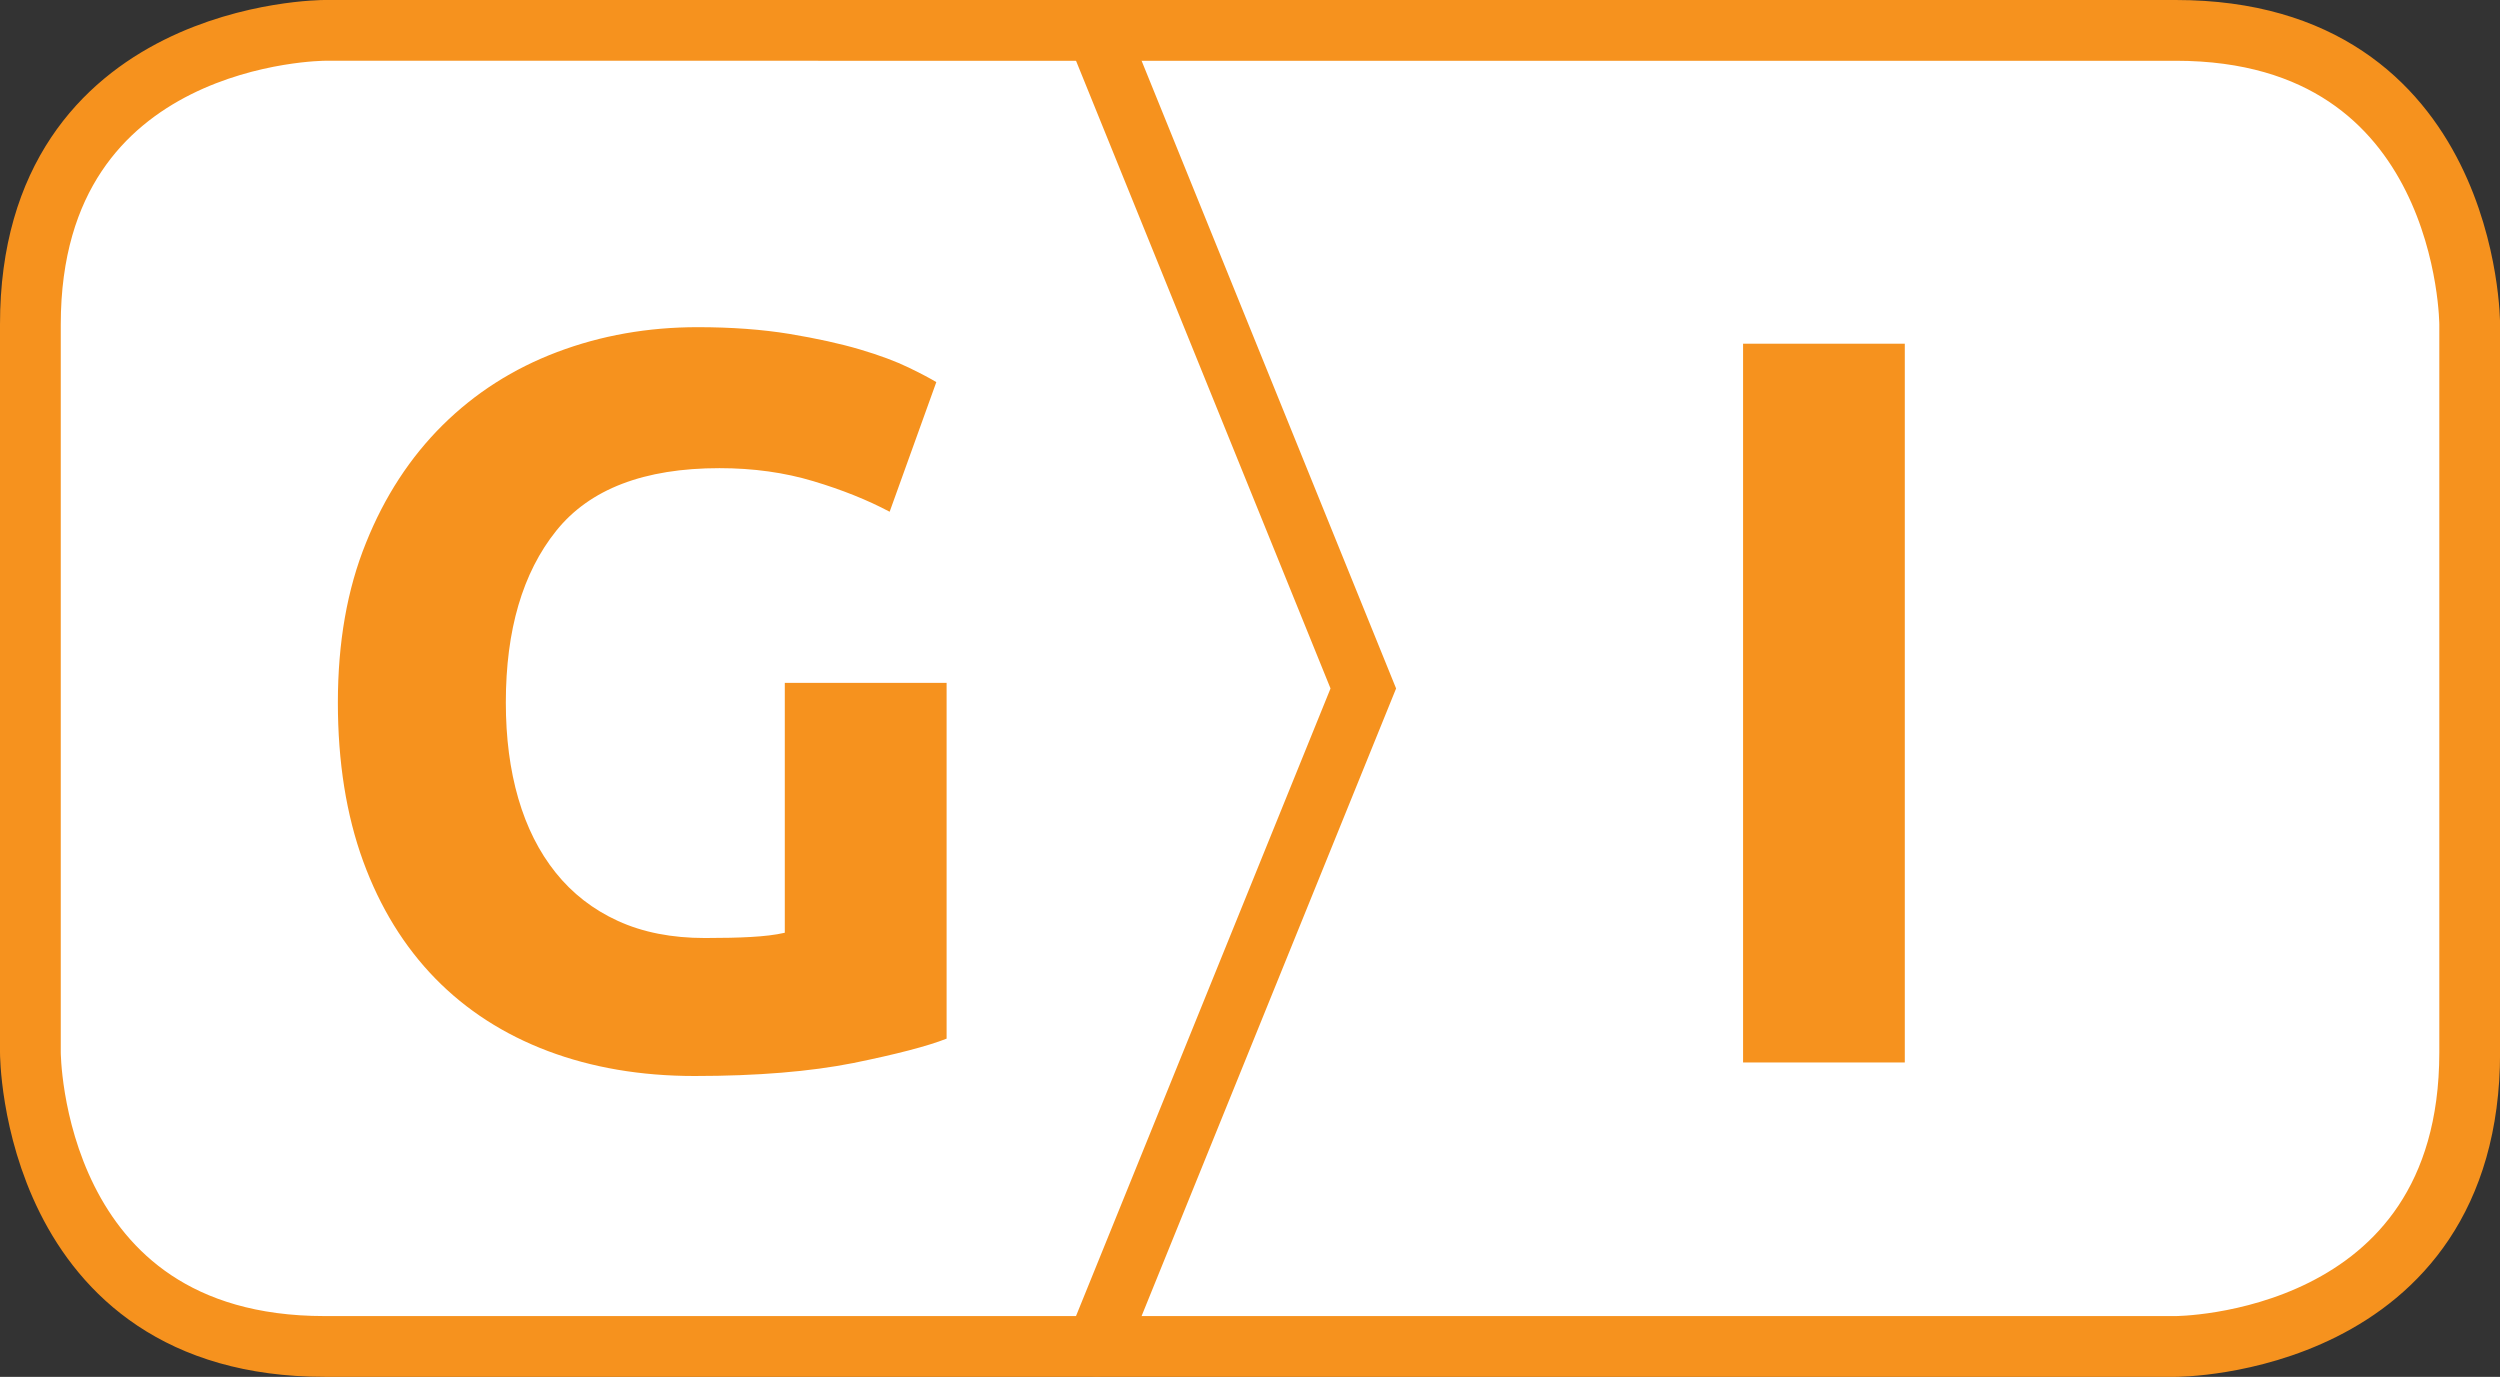 <?xml version="1.0" encoding="utf-8"?>
<!-- Generator: Adobe Illustrator 14.0.0, SVG Export Plug-In . SVG Version: 6.00 Build 43363)  -->
<!DOCTYPE svg PUBLIC "-//W3C//DTD SVG 1.1//EN" "http://www.w3.org/Graphics/SVG/1.1/DTD/svg11.dtd">
<svg version="1.1" id="Layer_1" xmlns="http://www.w3.org/2000/svg" xmlns:xlink="http://www.w3.org/1999/xlink" x="0px" y="0px"
	 width="30.855px" height="16.993px" viewBox="0 0 30.855 16.993" enable-background="new 0 0 30.855 16.993" xml:space="preserve">
<rect x="0" y="0" width="30.855" height="16.993" fill="#333333" stroke="none"/>
<g>
	<path fill="#FFFFFF" d="M4.005,0.375c0,0-3.63,0-3.63,3.629v8.985c0,0,0,3.629,3.63,3.629h22.849c0,0,3.627,0,3.627-3.629V4.004
		c0,0,0-3.629-3.627-3.629H4.005z"/>
	<path fill="none" stroke="#F6921E" stroke-width="0.75" stroke-linecap="round" d="M4.005,0.375c0,0-3.63,0-3.63,3.629v8.985
		c0,0,0,3.629,3.63,3.629h22.849c0,0,3.627,0,3.627-3.629V4.004c0,0,0-3.629-3.627-3.629H4.005z"/>
	<polyline fill="none" stroke="#F6921E" stroke-width="0.75" stroke-linecap="round" points="13.535,16.612 16.826,8.497 
		13.535,0.38 	"/>
	<g>
		<path fill="#F6921E" d="M8.88,5.778c-0.93,0-1.603,0.258-2.016,0.774C6.45,7.069,6.243,7.775,6.243,8.671
			c0,0.435,0.051,0.83,0.154,1.184c0.103,0.354,0.256,0.659,0.461,0.915s0.46,0.455,0.768,0.596s0.666,0.211,1.075,0.211
			c0.222,0,0.412-0.004,0.569-0.013c0.156-0.009,0.296-0.024,0.416-0.052V8.428h1.997v4.391c-0.239,0.094-0.623,0.193-1.152,0.301
			c-0.529,0.105-1.182,0.16-1.958,0.16c-0.666,0-1.269-0.104-1.811-0.308c-0.542-0.205-1.006-0.503-1.39-0.896
			c-0.384-0.394-0.681-0.875-0.89-1.447C4.274,10.058,4.17,9.404,4.17,8.671c0-0.743,0.115-1.399,0.347-1.971
			c0.229-0.572,0.546-1.056,0.946-1.453c0.4-0.396,0.871-0.697,1.413-0.902C7.418,4.14,7.996,4.038,8.61,4.038
			c0.418,0,0.796,0.028,1.133,0.083c0.337,0.056,0.627,0.12,0.871,0.192c0.243,0.072,0.443,0.147,0.602,0.224
			s0.271,0.137,0.34,0.179l-0.576,1.6c-0.273-0.145-0.587-0.271-0.941-0.377C9.684,5.832,9.298,5.778,8.88,5.778z"/>
	</g>
	<g>
		<path fill="#F6921E" d="M21.513,4.242h1.996v8.871h-1.996V4.242z"/>
	</g>
</g>
</svg>
